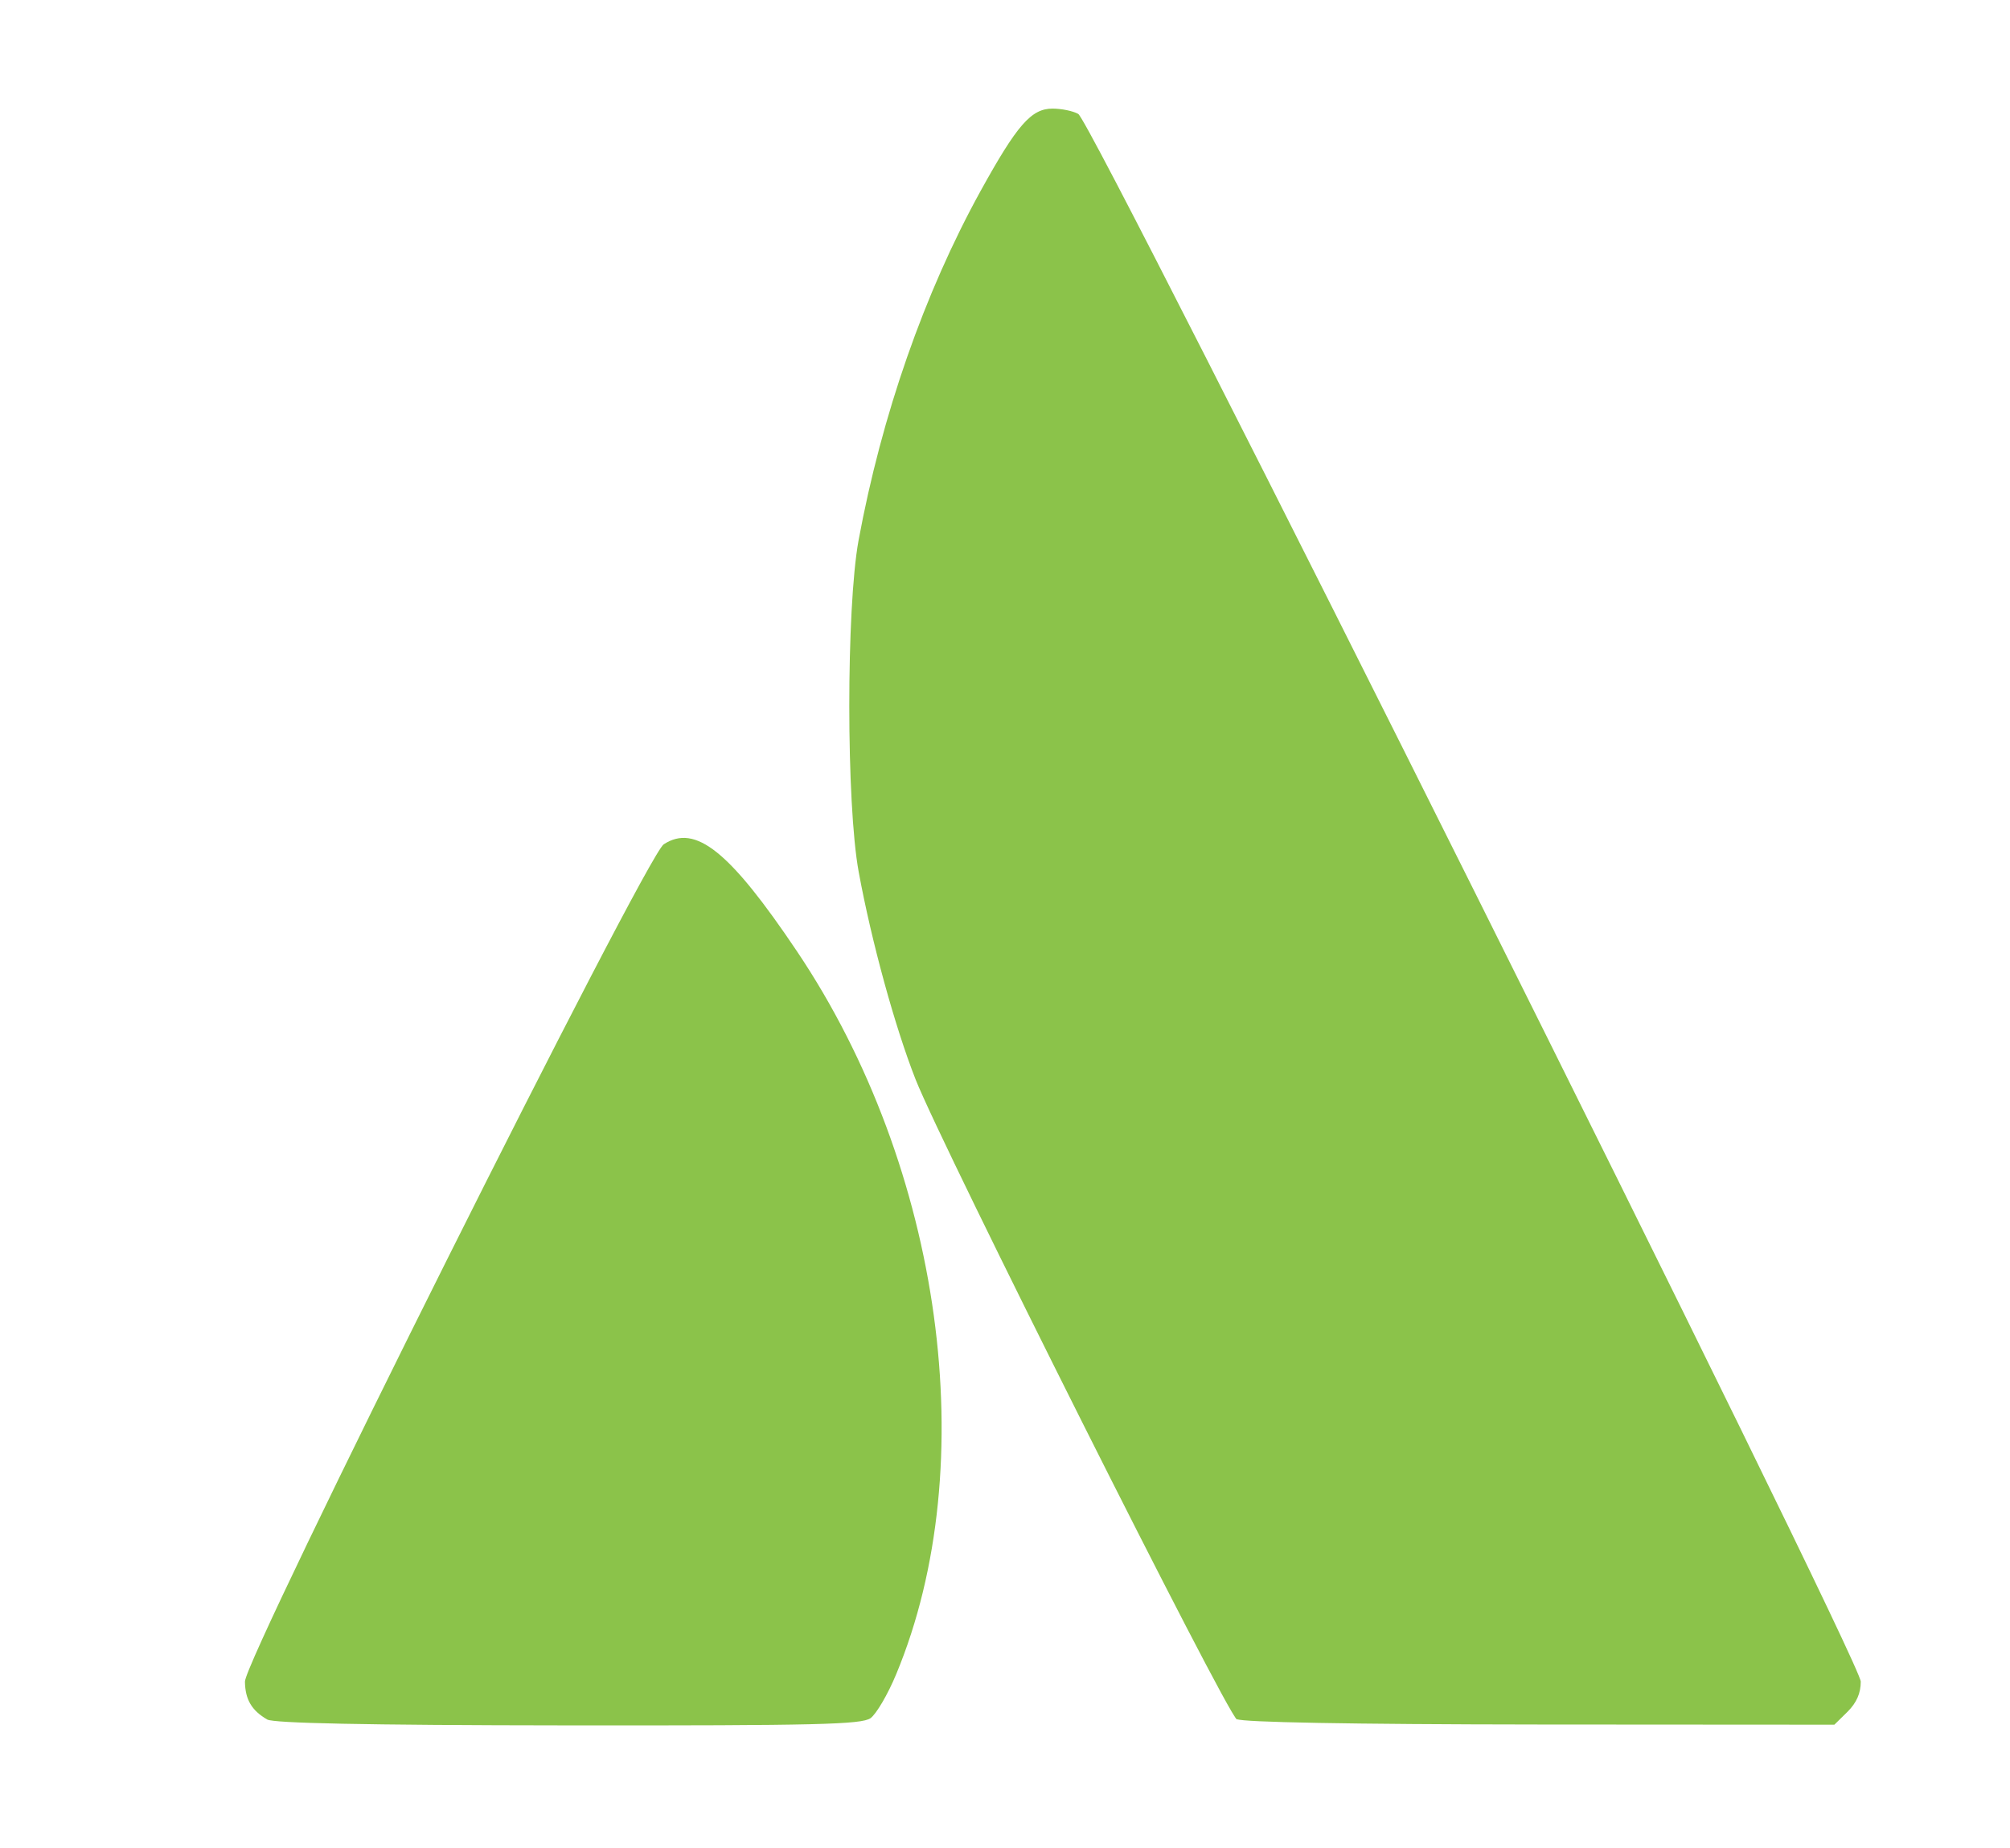 <?xml version="1.0" encoding="UTF-8" standalone="no"?>
<!-- Created with Inkscape (http://www.inkscape.org/) -->

<svg
   xmlns:dc="http://purl.org/dc/elements/1.1/"
   xmlns:cc="http://creativecommons.org/ns#"
   xmlns:rdf="http://www.w3.org/1999/02/22-rdf-syntax-ns#"
   xmlns:svg="http://www.w3.org/2000/svg"
   xmlns="http://www.w3.org/2000/svg"
   xmlns:sodipodi="http://sodipodi.sourceforge.net/DTD/sodipodi-0.dtd"
   xmlns:inkscape="http://www.inkscape.org/namespaces/inkscape"
   width="8.682mm"
   height="7.98mm"
   viewBox="0 0 8.682 7.98"
   version="1.1"
   id="svg23677"
   inkscape:version="0.92.2 (5c3e80d, 2017-08-06)"
   sodipodi:docname="atlassionIcon.svg">
  <defs
     id="defs23671" />
  <sodipodi:namedview
     id="base"
     pagecolor="#ffffff"
     bordercolor="#666666"
     borderopacity="1.0"
     inkscape:pageopacity="0.0"
     inkscape:pageshadow="2"
     inkscape:zoom="0.75"
     inkscape:cx="-110"
     inkscape:cy="-80"
     inkscape:document-units="mm"
     inkscape:current-layer="layer1"
     showgrid="false"
     inkscape:window-width="1366"
     inkscape:window-height="704"
     inkscape:window-x="0"
     inkscape:window-y="27"
     inkscape:window-maximized="1" />
  <g
     inkscape:label="Layer 1"
     inkscape:groupmode="layer"
     id="layer1"
     transform="translate(0,-289.02)">
    <path
       inkscape:connector-curvature="0"
       id="path18482-3-2"
       d="m 1.155,296.446 c -0.068,-0.039 -0.096,-0.087 -0.097,-0.164 -10e-4,-0.101 1.732,-3.566 1.809,-3.616 0.137,-0.089 0.285,0.03 0.576,0.463 0.628,0.935 0.804,2.217 0.428,3.121 -0.036,0.087 -0.086,0.172 -0.111,0.19 -0.04,0.027 -0.225,0.032 -1.304,0.031 -0.905,-7.9e-4 -1.27,-0.01 -1.301,-0.025 z m 4.188,0 c -0.045,-0.026 -1.272,-2.471 -1.388,-2.764 -0.089,-0.226 -0.191,-0.597 -0.246,-0.897 -0.054,-0.293 -0.054,-1.138 -6.3e-4,-1.431 0.1,-0.541 0.284,-1.068 0.527,-1.509 0.158,-0.286 0.219,-0.356 0.311,-0.356 0.038,0 0.088,0.01 0.111,0.023 0.064,0.035 3.38,6.676 3.38,6.77 0,0.05 -0.018,0.091 -0.057,0.13 l -0.057,0.056 -1.271,-7.9e-4 c -0.837,-8e-4 -1.284,-0.01 -1.309,-0.023 z"
       style="fill:#8bc34a;fill-opacity:1;stroke-width:0.022"
       inkscape:export-xdpi="96"
       inkscape:export-ydpi="96" />
  </g>
</svg>
